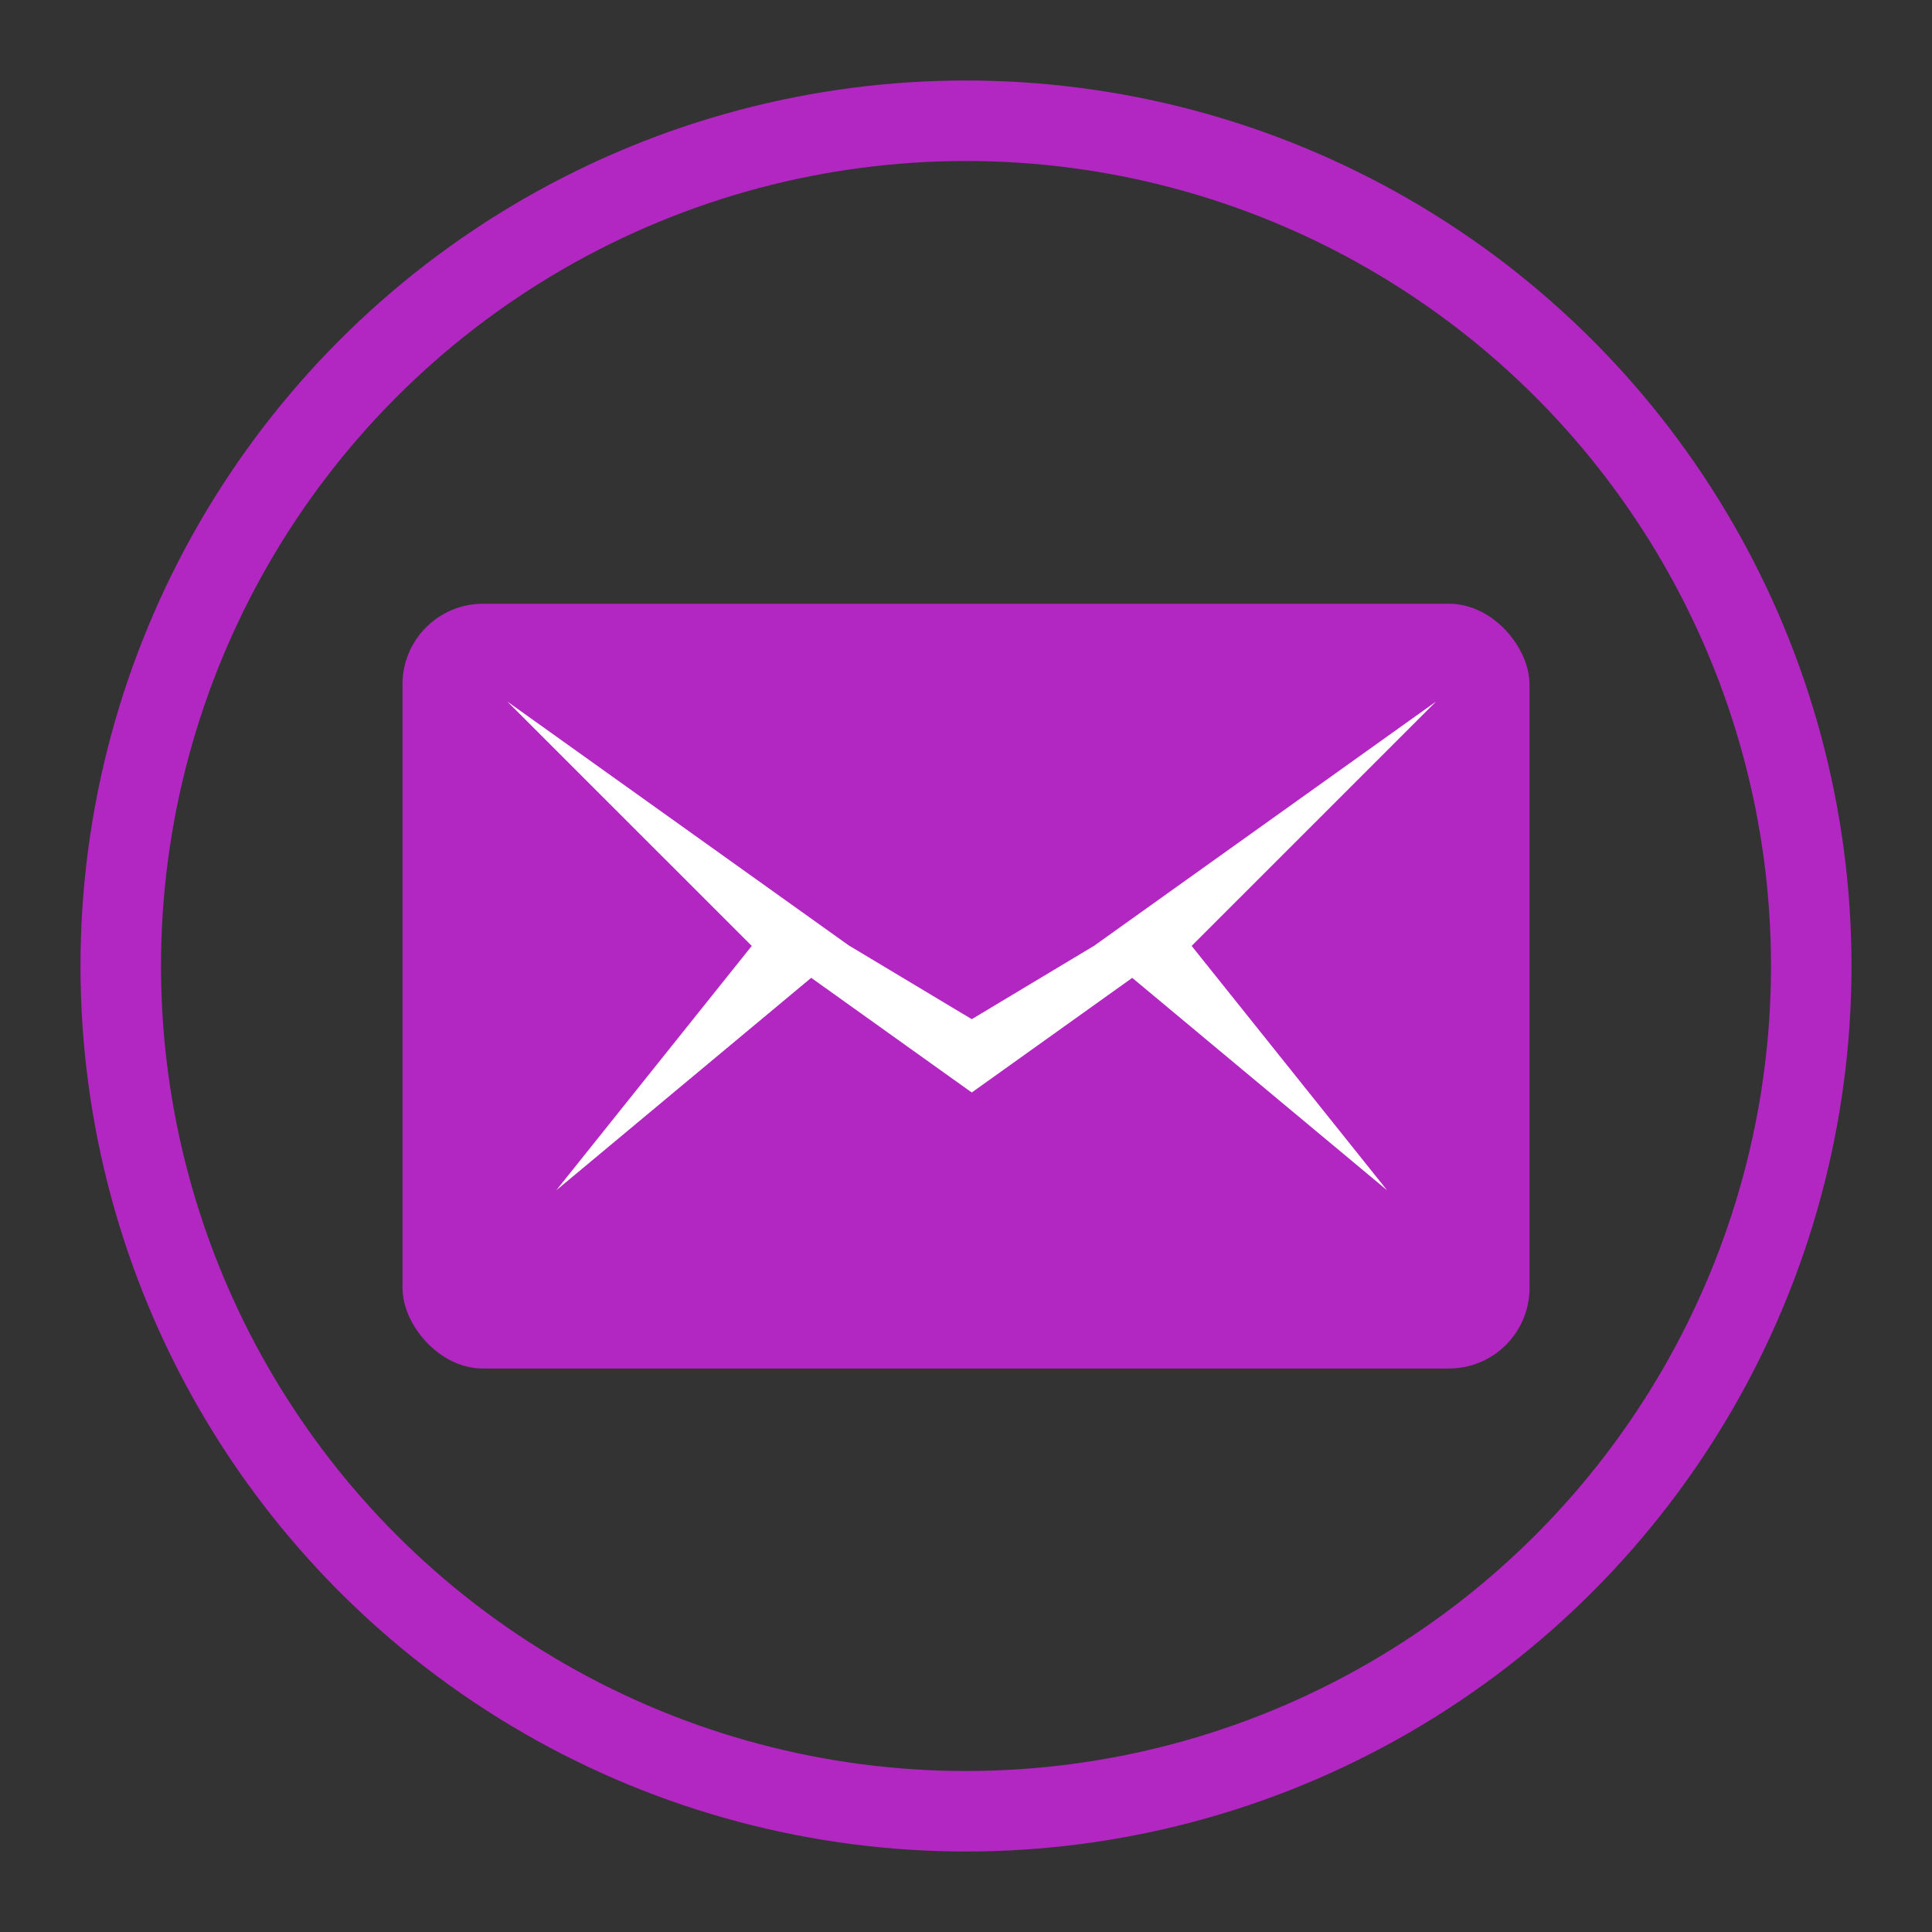<svg width="48" height="48" viewBox="0 0 48 48" fill="none" xmlns="http://www.w3.org/2000/svg">
<rect x="0" y="0" width="48" height="48" fill="#333333" stroke="none"/>
<circle cx="24" cy="24" r="21" stroke="#B227C1" stroke-width="2"/>
<rect x="10" y="15" width="28" height="19" rx="2" fill="#B227C1"/>
<path d="M24.143 25.321L21.107 23.5L19.893 24.107L24.143 27.143L28.393 24.107L27.178 23.5L24.143 25.321Z" fill="white"/>
<path d="M18.677 23.501L12.605 17.43L21.105 23.501L13.82 29.573L18.677 23.501Z" fill="white"/>
<path d="M29.606 23.501L35.678 17.43L27.178 23.501L34.463 29.573L29.606 23.501Z" fill="white"/>
</svg>
